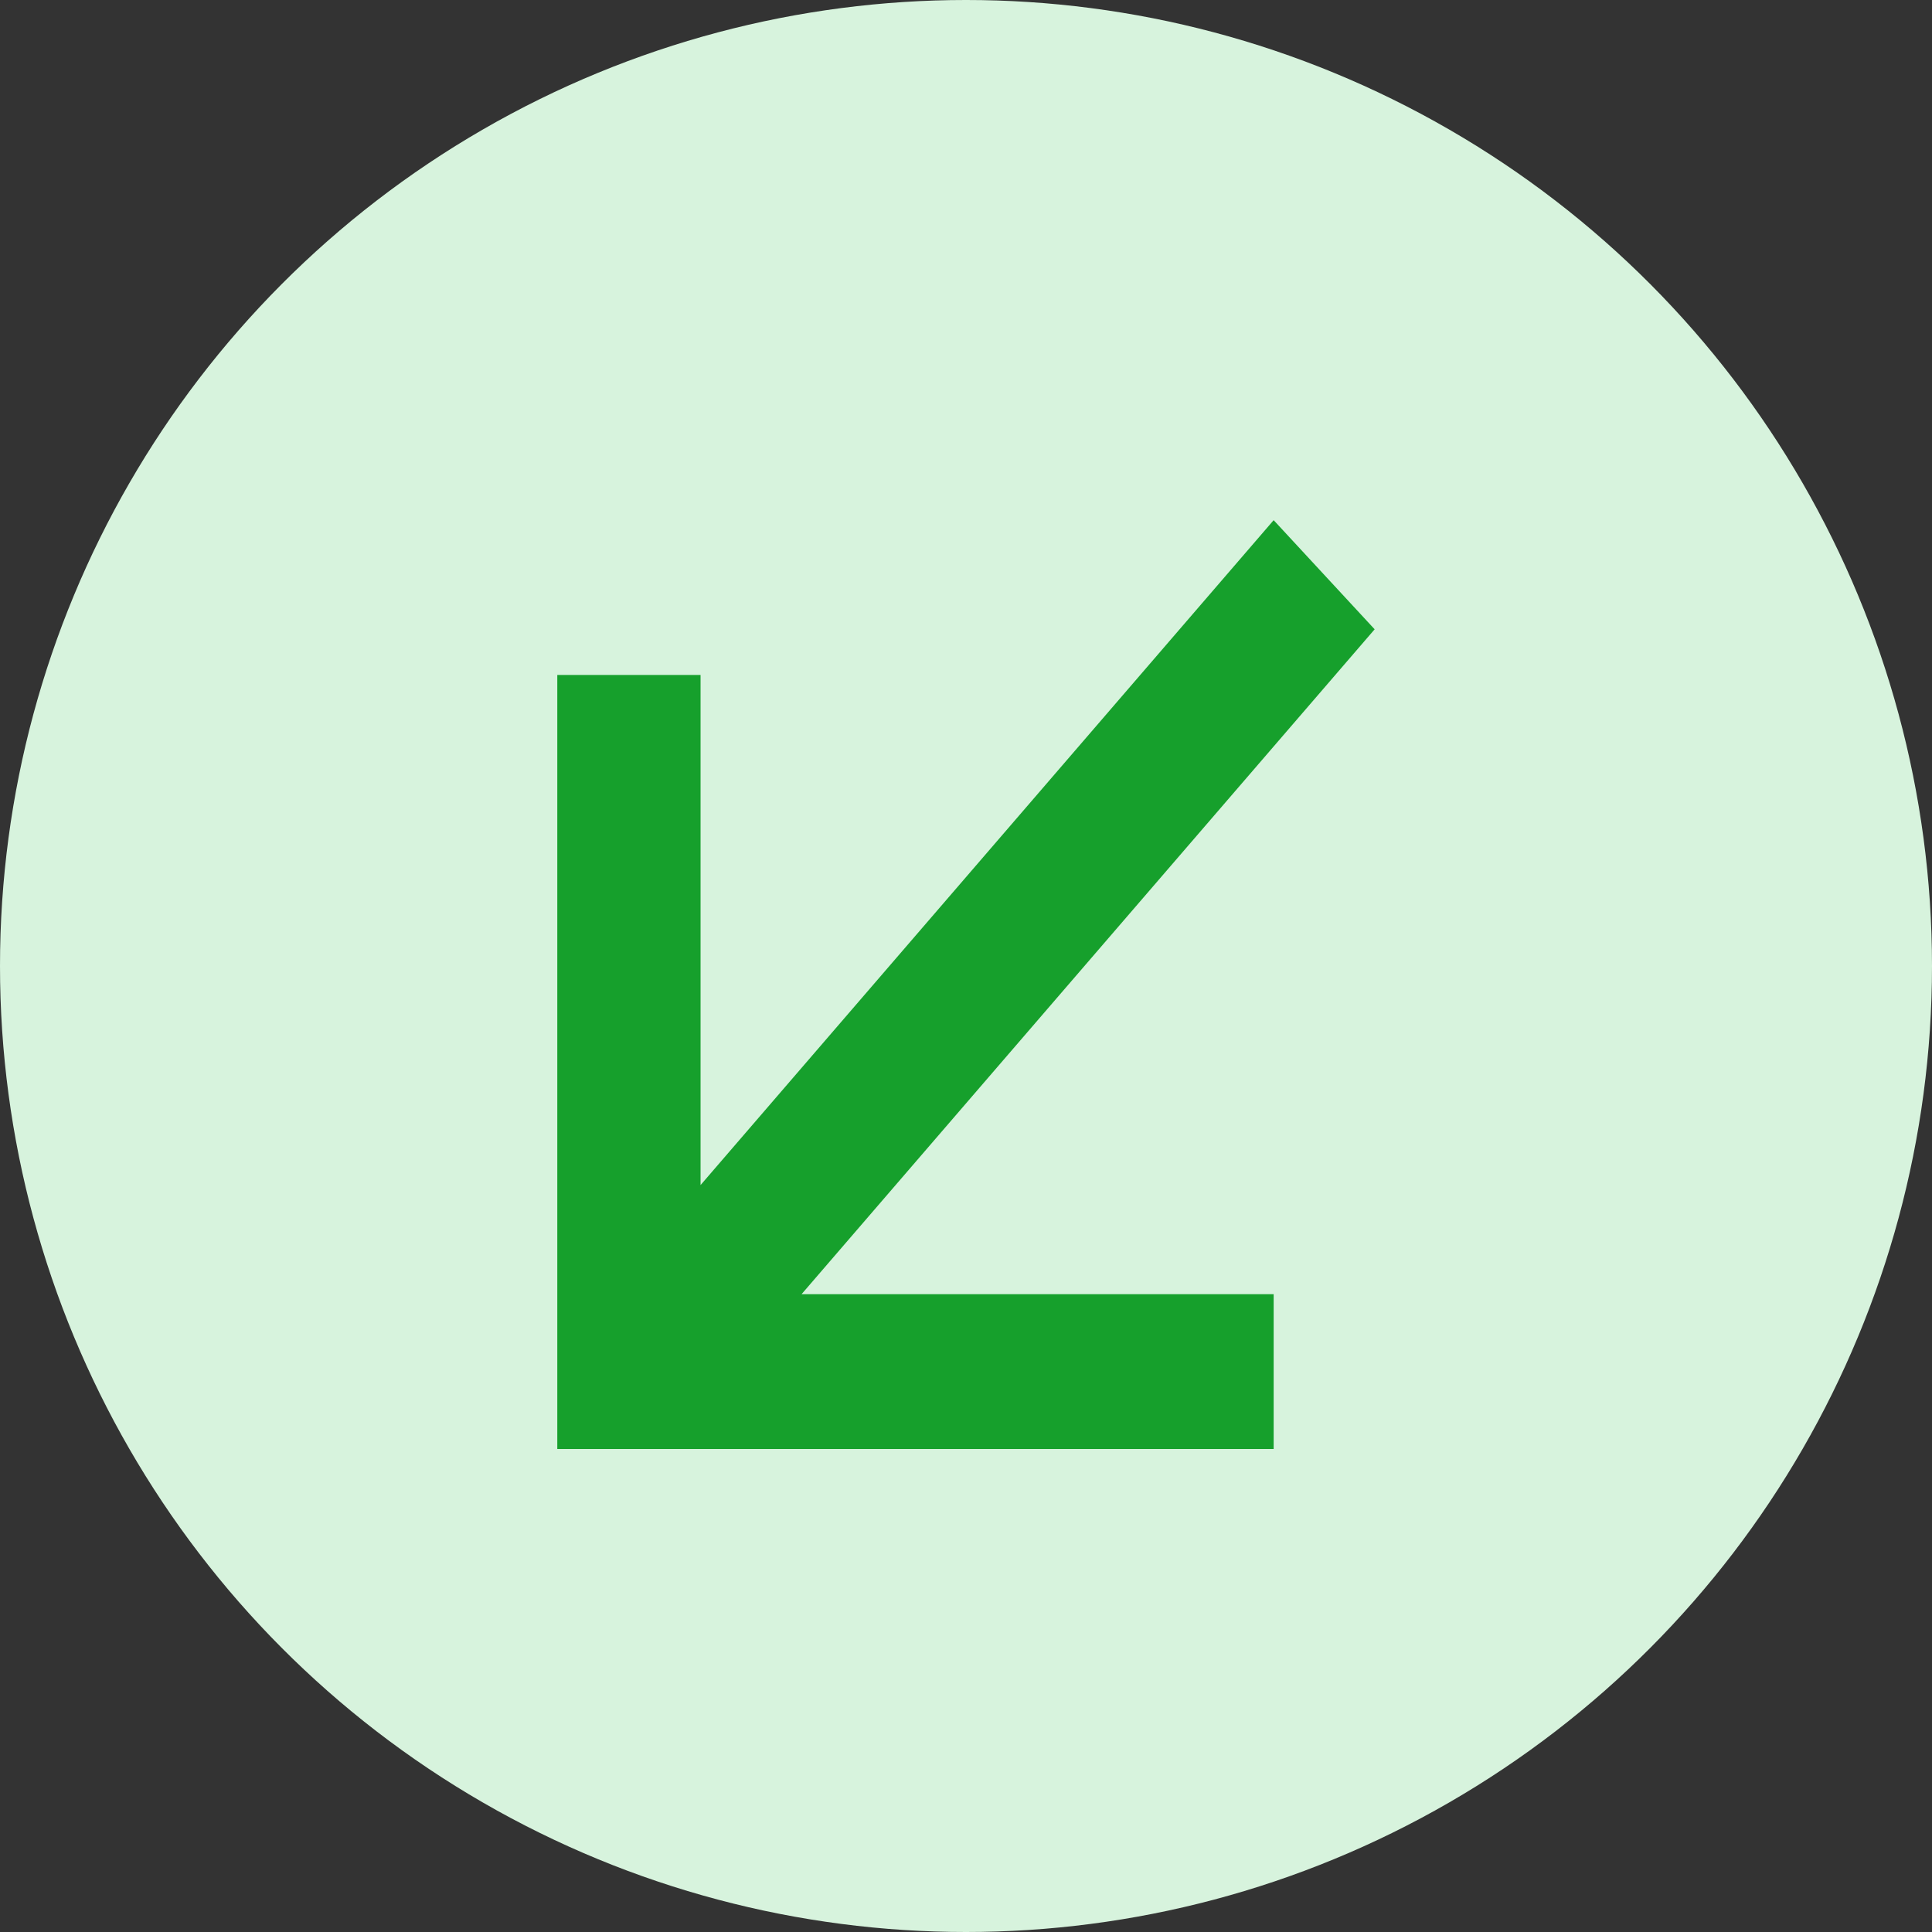 <svg width="33" height="33" viewBox="0 0 33 33" fill="none" xmlns="http://www.w3.org/2000/svg">
<rect x="0" y="0" width="33" height="33" fill="#333333" stroke="none"/>
<circle cx="16.5" cy="16.5" r="16.5" fill="#D7F3DD"/>
<path d="M21.755 24.75L21.755 22.106L13.691 22.106L23.48 10.749L21.755 8.885L11.966 20.242L11.966 11.529L9.519 11.529L9.519 24.75L21.755 24.75Z" fill="#16A02C"/>
</svg>
